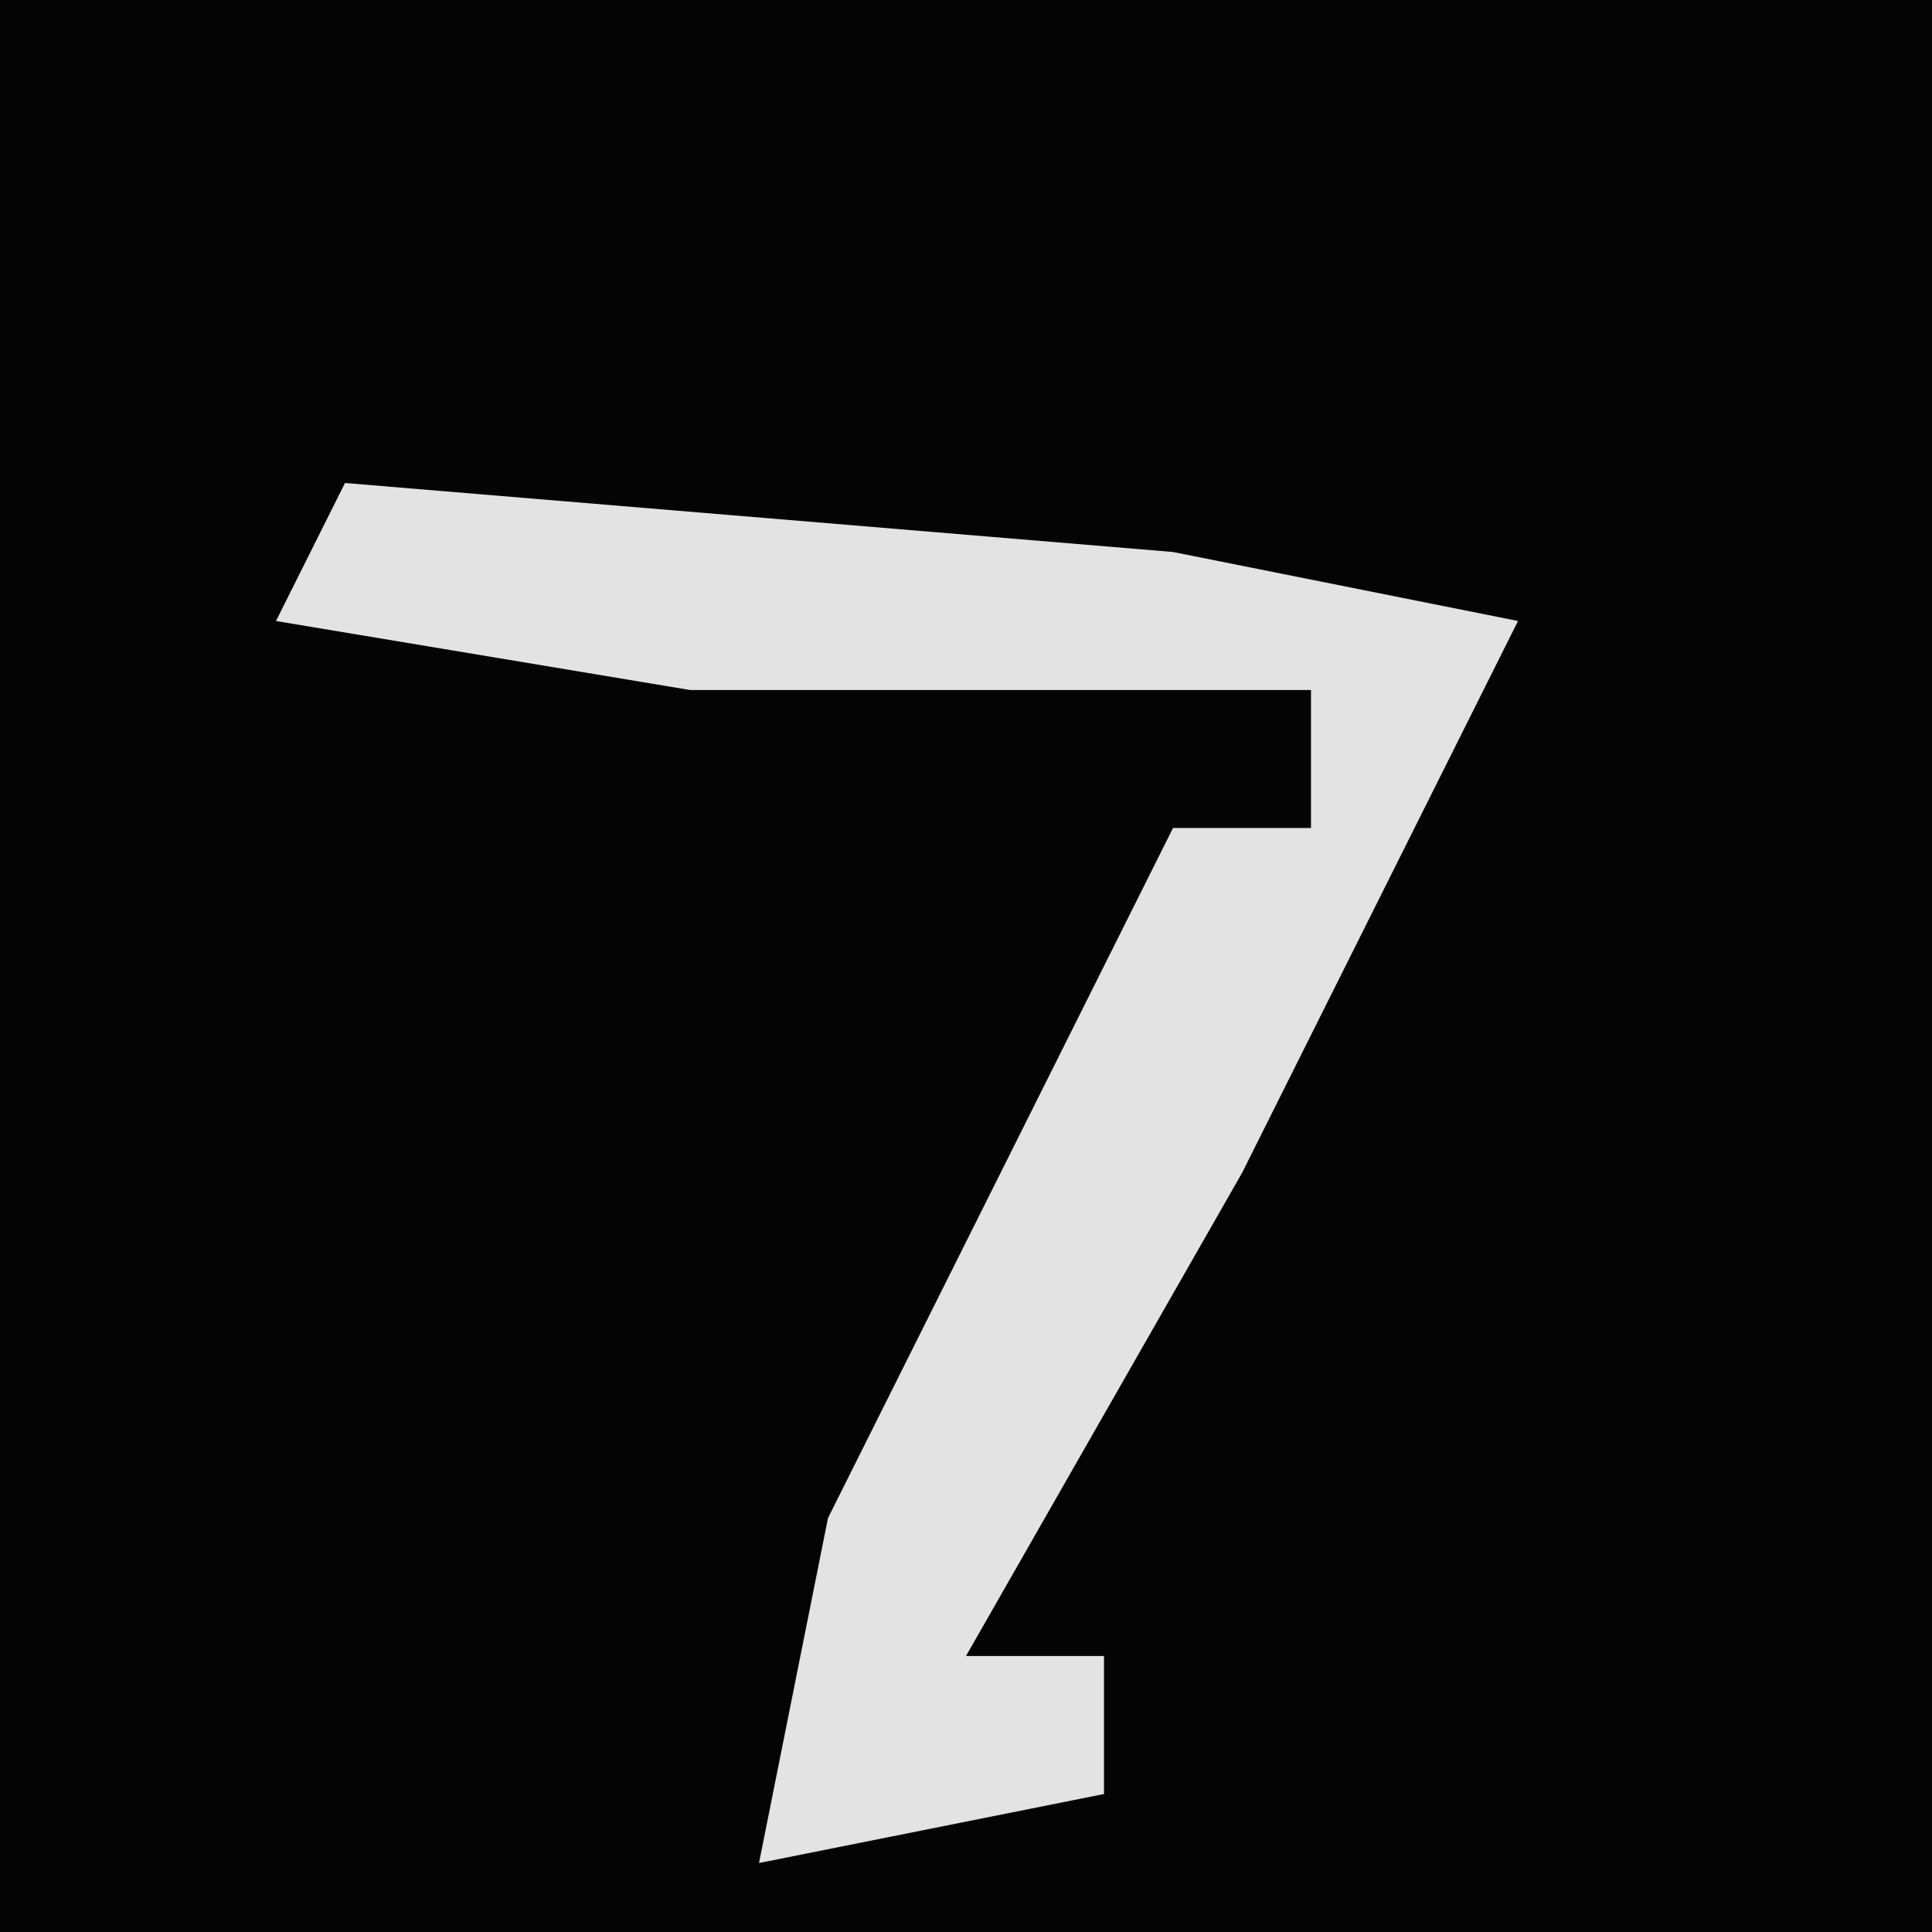 <?xml version="1.0" encoding="UTF-8"?>
<svg version="1.1" xmlns="http://www.w3.org/2000/svg" width="28" height="28">
<path d="M0,0 L28,0 L28,28 L0,28 Z " fill="#040404" transform="translate(0,0)"/>
<path d="M0,0 L12,1 L17,2 L13,10 L9,17 L11,17 L11,19 L6,20 L7,15 L12,5 L14,5 L14,3 L5,3 L-1,2 Z " fill="#E3E3E3" transform="translate(5,7)"/>
</svg>
